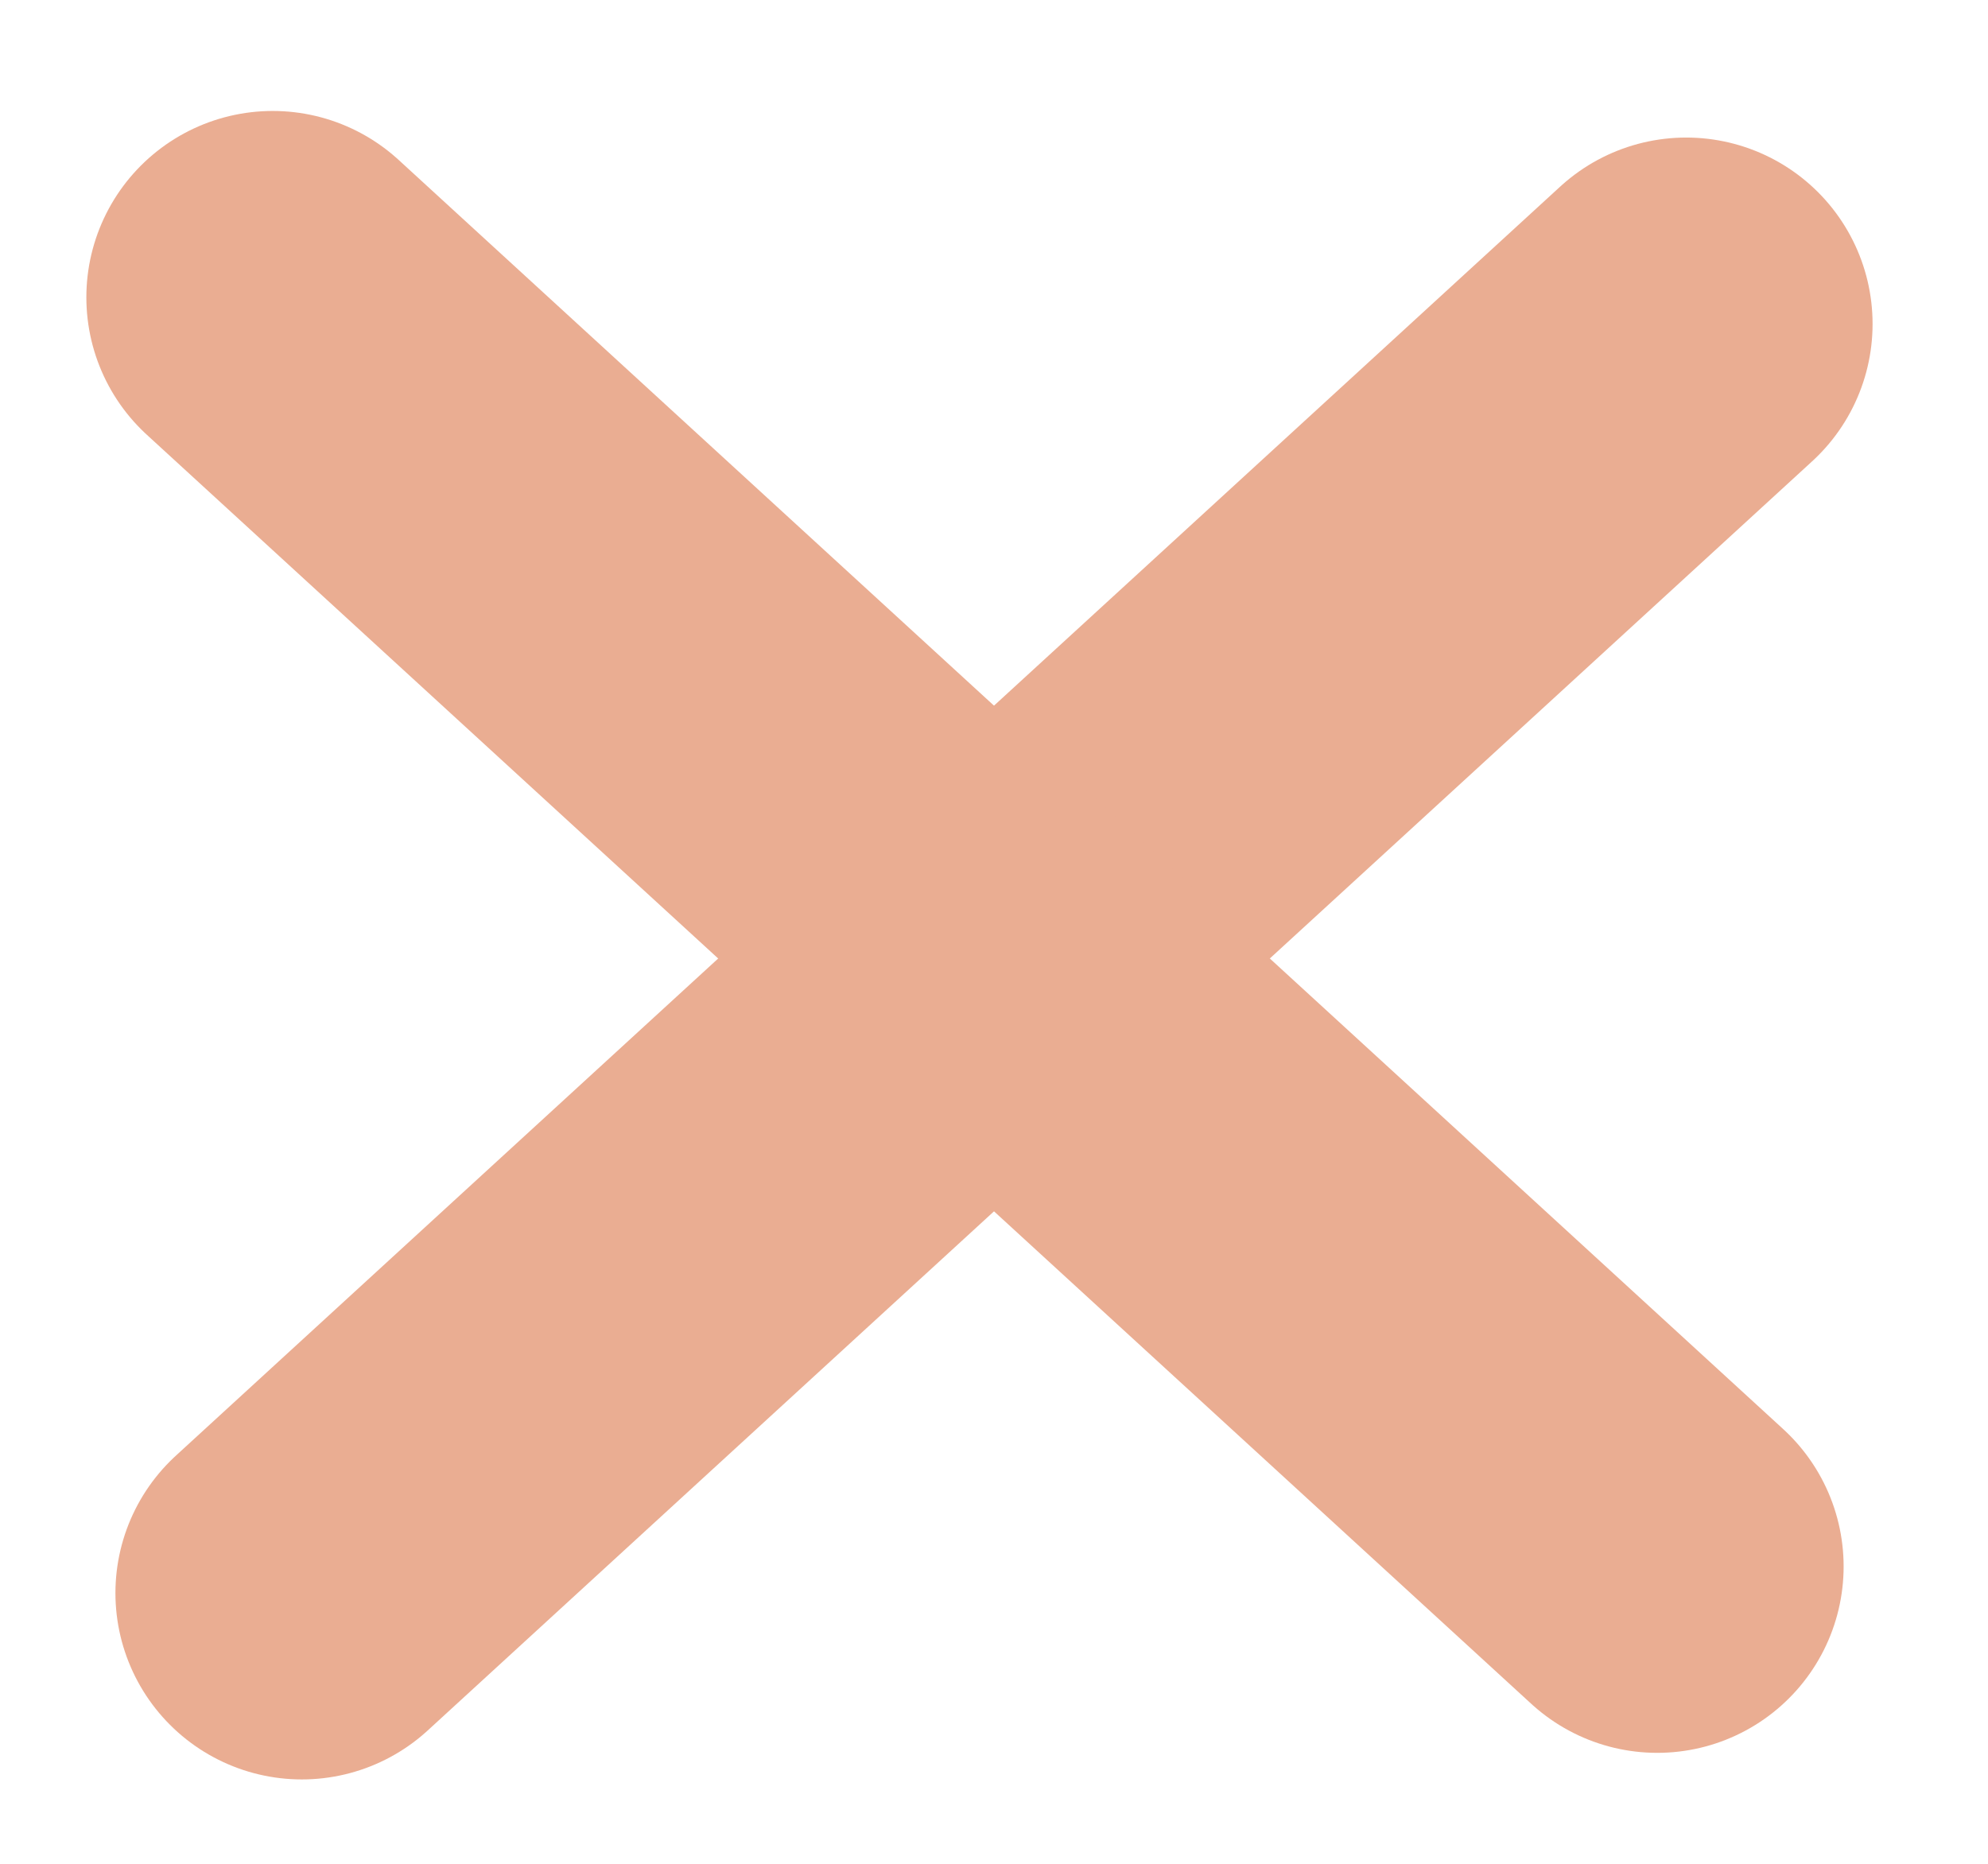 
<svg width="16px" height="15px" viewBox="0 0 16 15" version="1.1" xmlns="http://www.w3.org/2000/svg" xmlns:xlink="http://www.w3.org/1999/xlink">
    <g id="Page-2" stroke="none" stroke-width="1" fill="none" fill-rule="evenodd" stroke-linecap="round">
        <g id="Medium" transform="translate(-233, -631)" stroke="#EAAD92" stroke-width="3">
            <g id="table_values" transform="translate(5.405, 322)">
                <g id="master-popup" transform="translate(158.595, 296.705)">
                    <g id="markets-and-boxes" transform="translate(11, 9.295)">
                        <g id="cross" transform="translate(60, 5)">
                            <line x1="11.571" y1="0.607" x2="0.429" y2="10.821" id="Line-3"></line>
                            <line x1="11.338" y1="10.607" x2="0.195" y2="0.393" id="Line-3"></line>
                        </g>
                    </g>
                </g>
            </g>
        </g>
    </g>
</svg>